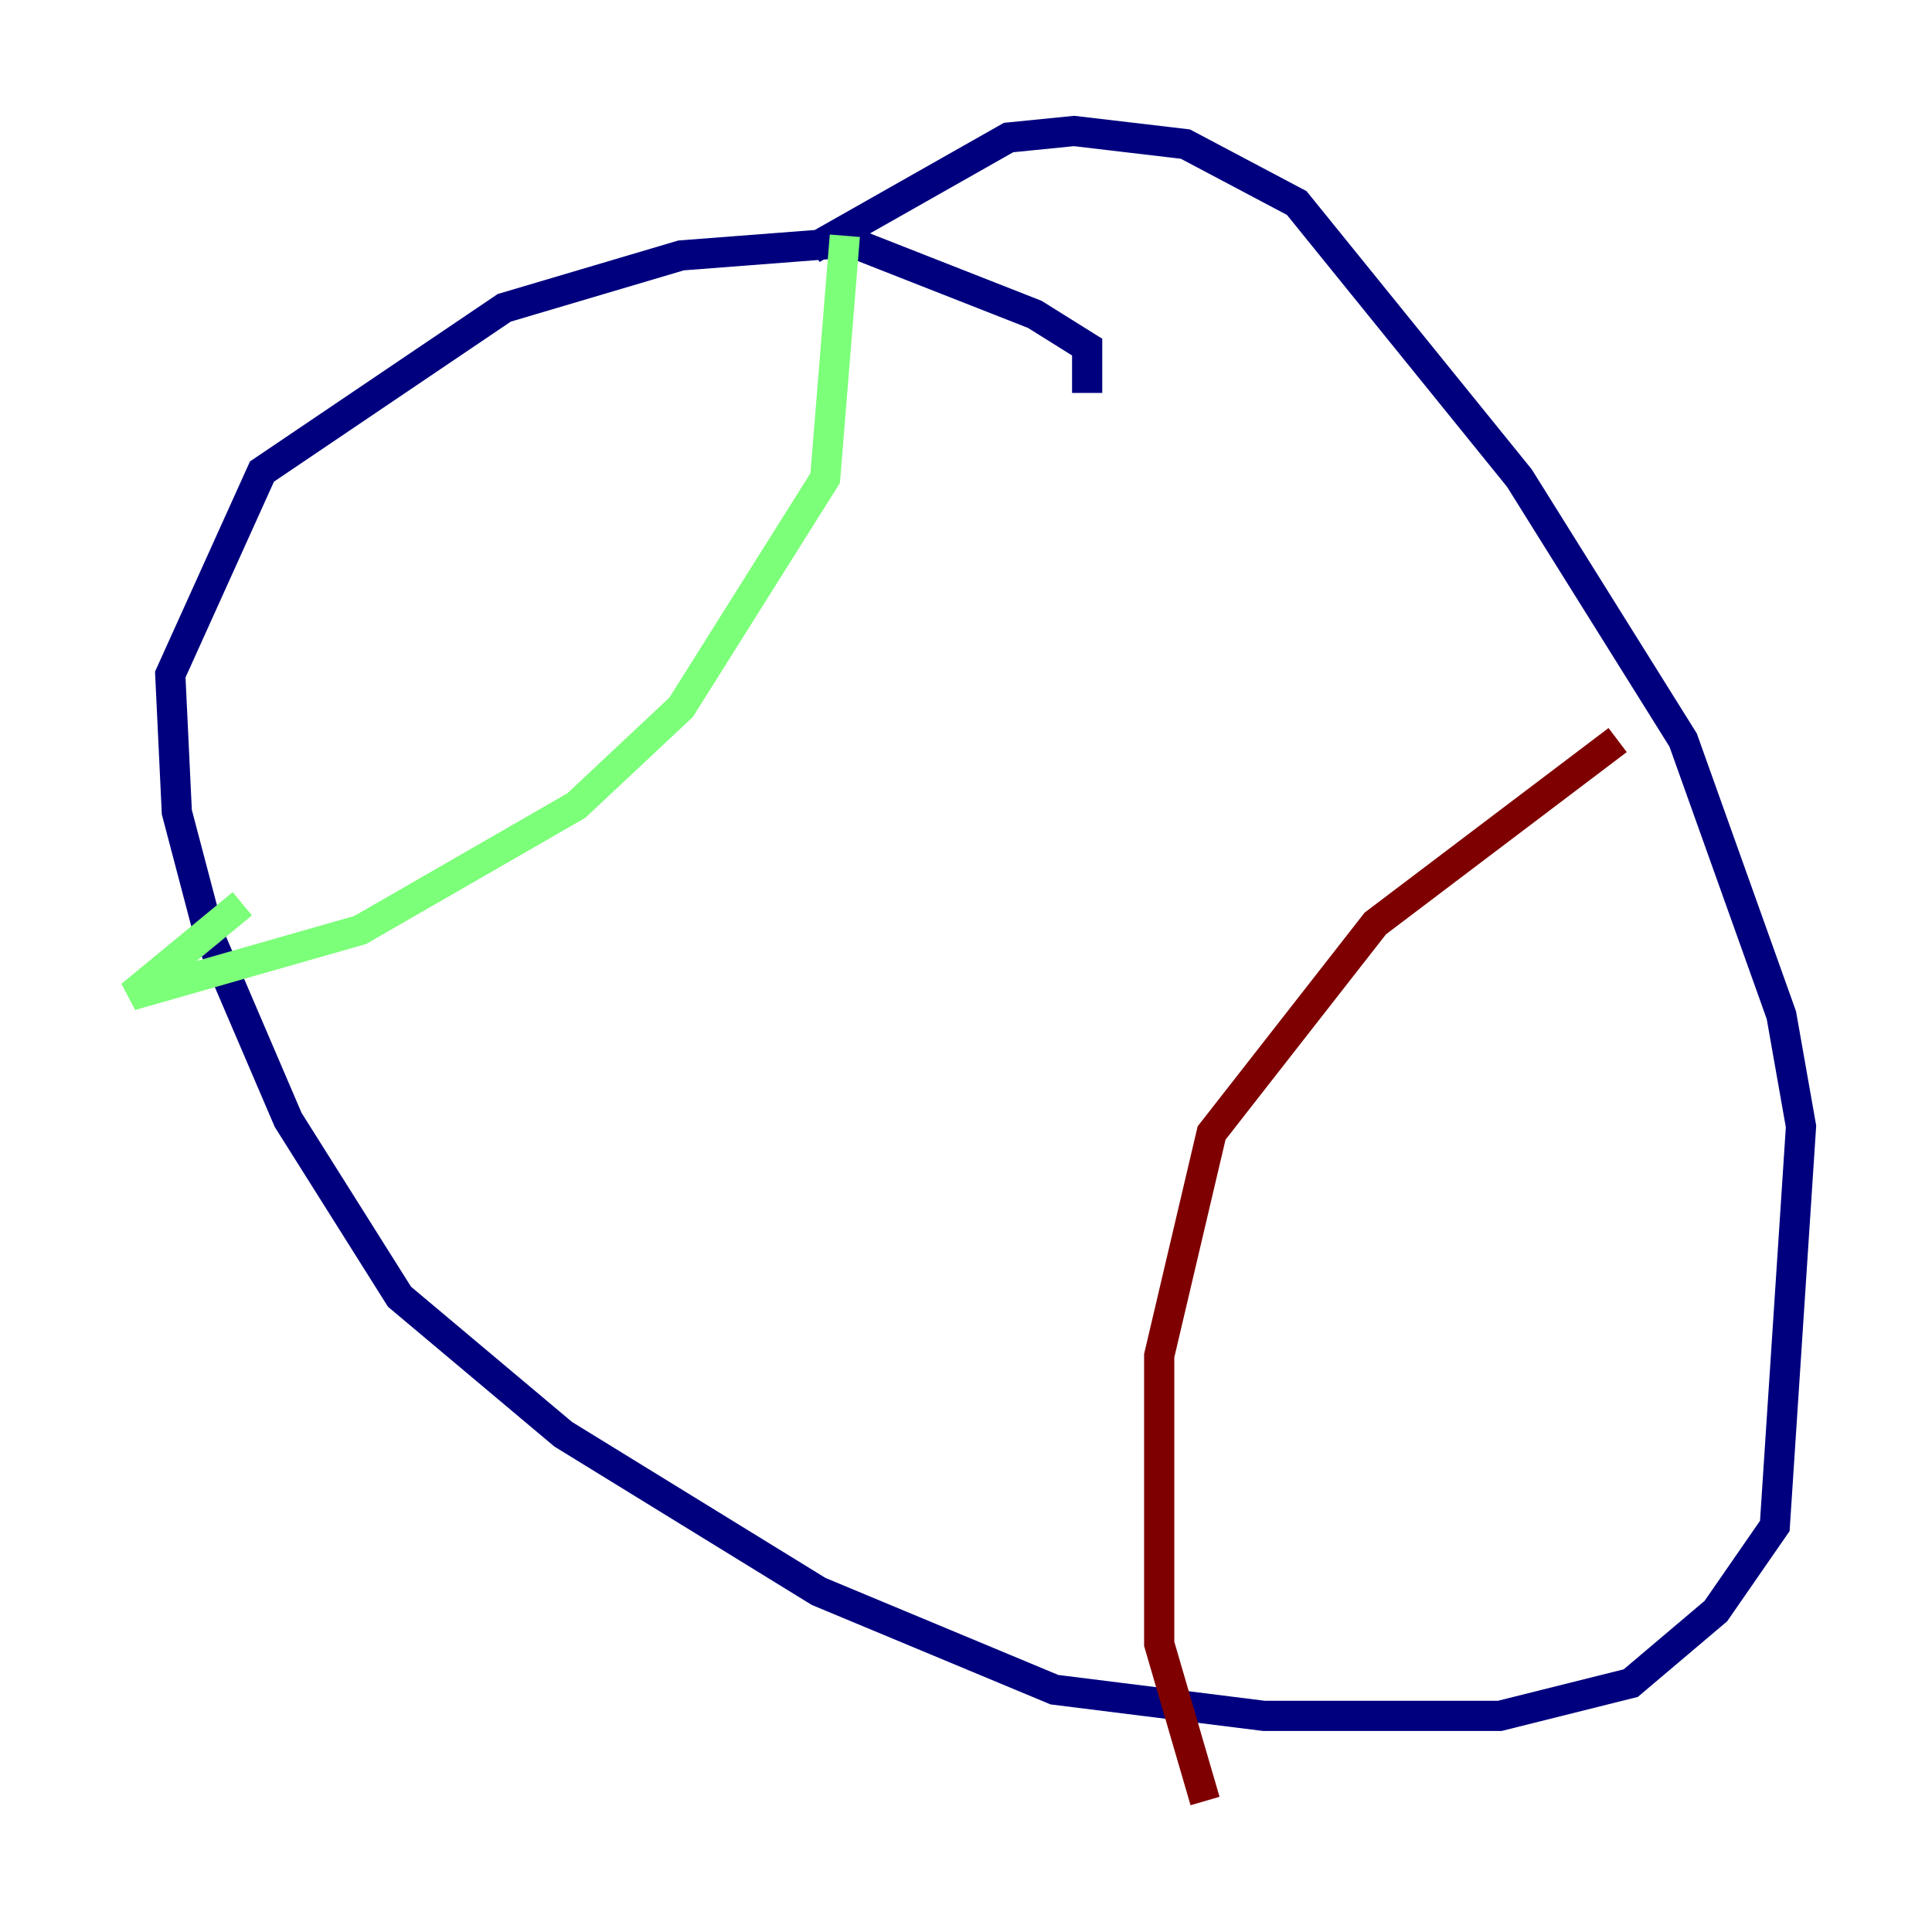 <?xml version="1.0" encoding="utf-8" ?>
<svg baseProfile="tiny" height="128" version="1.2" viewBox="0,0,128,128" width="128" xmlns="http://www.w3.org/2000/svg" xmlns:ev="http://www.w3.org/2001/xml-events" xmlns:xlink="http://www.w3.org/1999/xlink"><defs /><polyline fill="none" points="72.027,26.034 72.027,22.997 68.556,20.827 56.407,16.054 45.125,16.922 33.41,20.393 17.356,31.241 11.281,44.691 11.715,53.803 13.885,62.047 19.091,74.197 26.468,85.912 37.315,95.024 54.237,105.437 69.858,111.946 83.742,113.681 99.363,113.681 108.041,111.512 113.681,106.739 117.586,101.098 119.322,74.63 118.02,67.254 111.512,49.031 100.664,31.675 85.912,13.451 78.536,9.546 71.159,8.678 66.82,9.112 53.803,16.488" stroke="#00007f" stroke-width="2" /><polyline fill="none" points="55.973,15.62 54.671,31.675 45.125,46.861 38.183,53.37 23.864,61.614 8.678,65.953 16.054,59.878" stroke="#7cff79" stroke-width="2" /><polyline fill="none" points="107.173,49.031 91.119,61.18 80.271,75.064 76.8,89.817 76.8,108.909 79.837,119.322" stroke="#7f0000" stroke-width="2" /></svg>